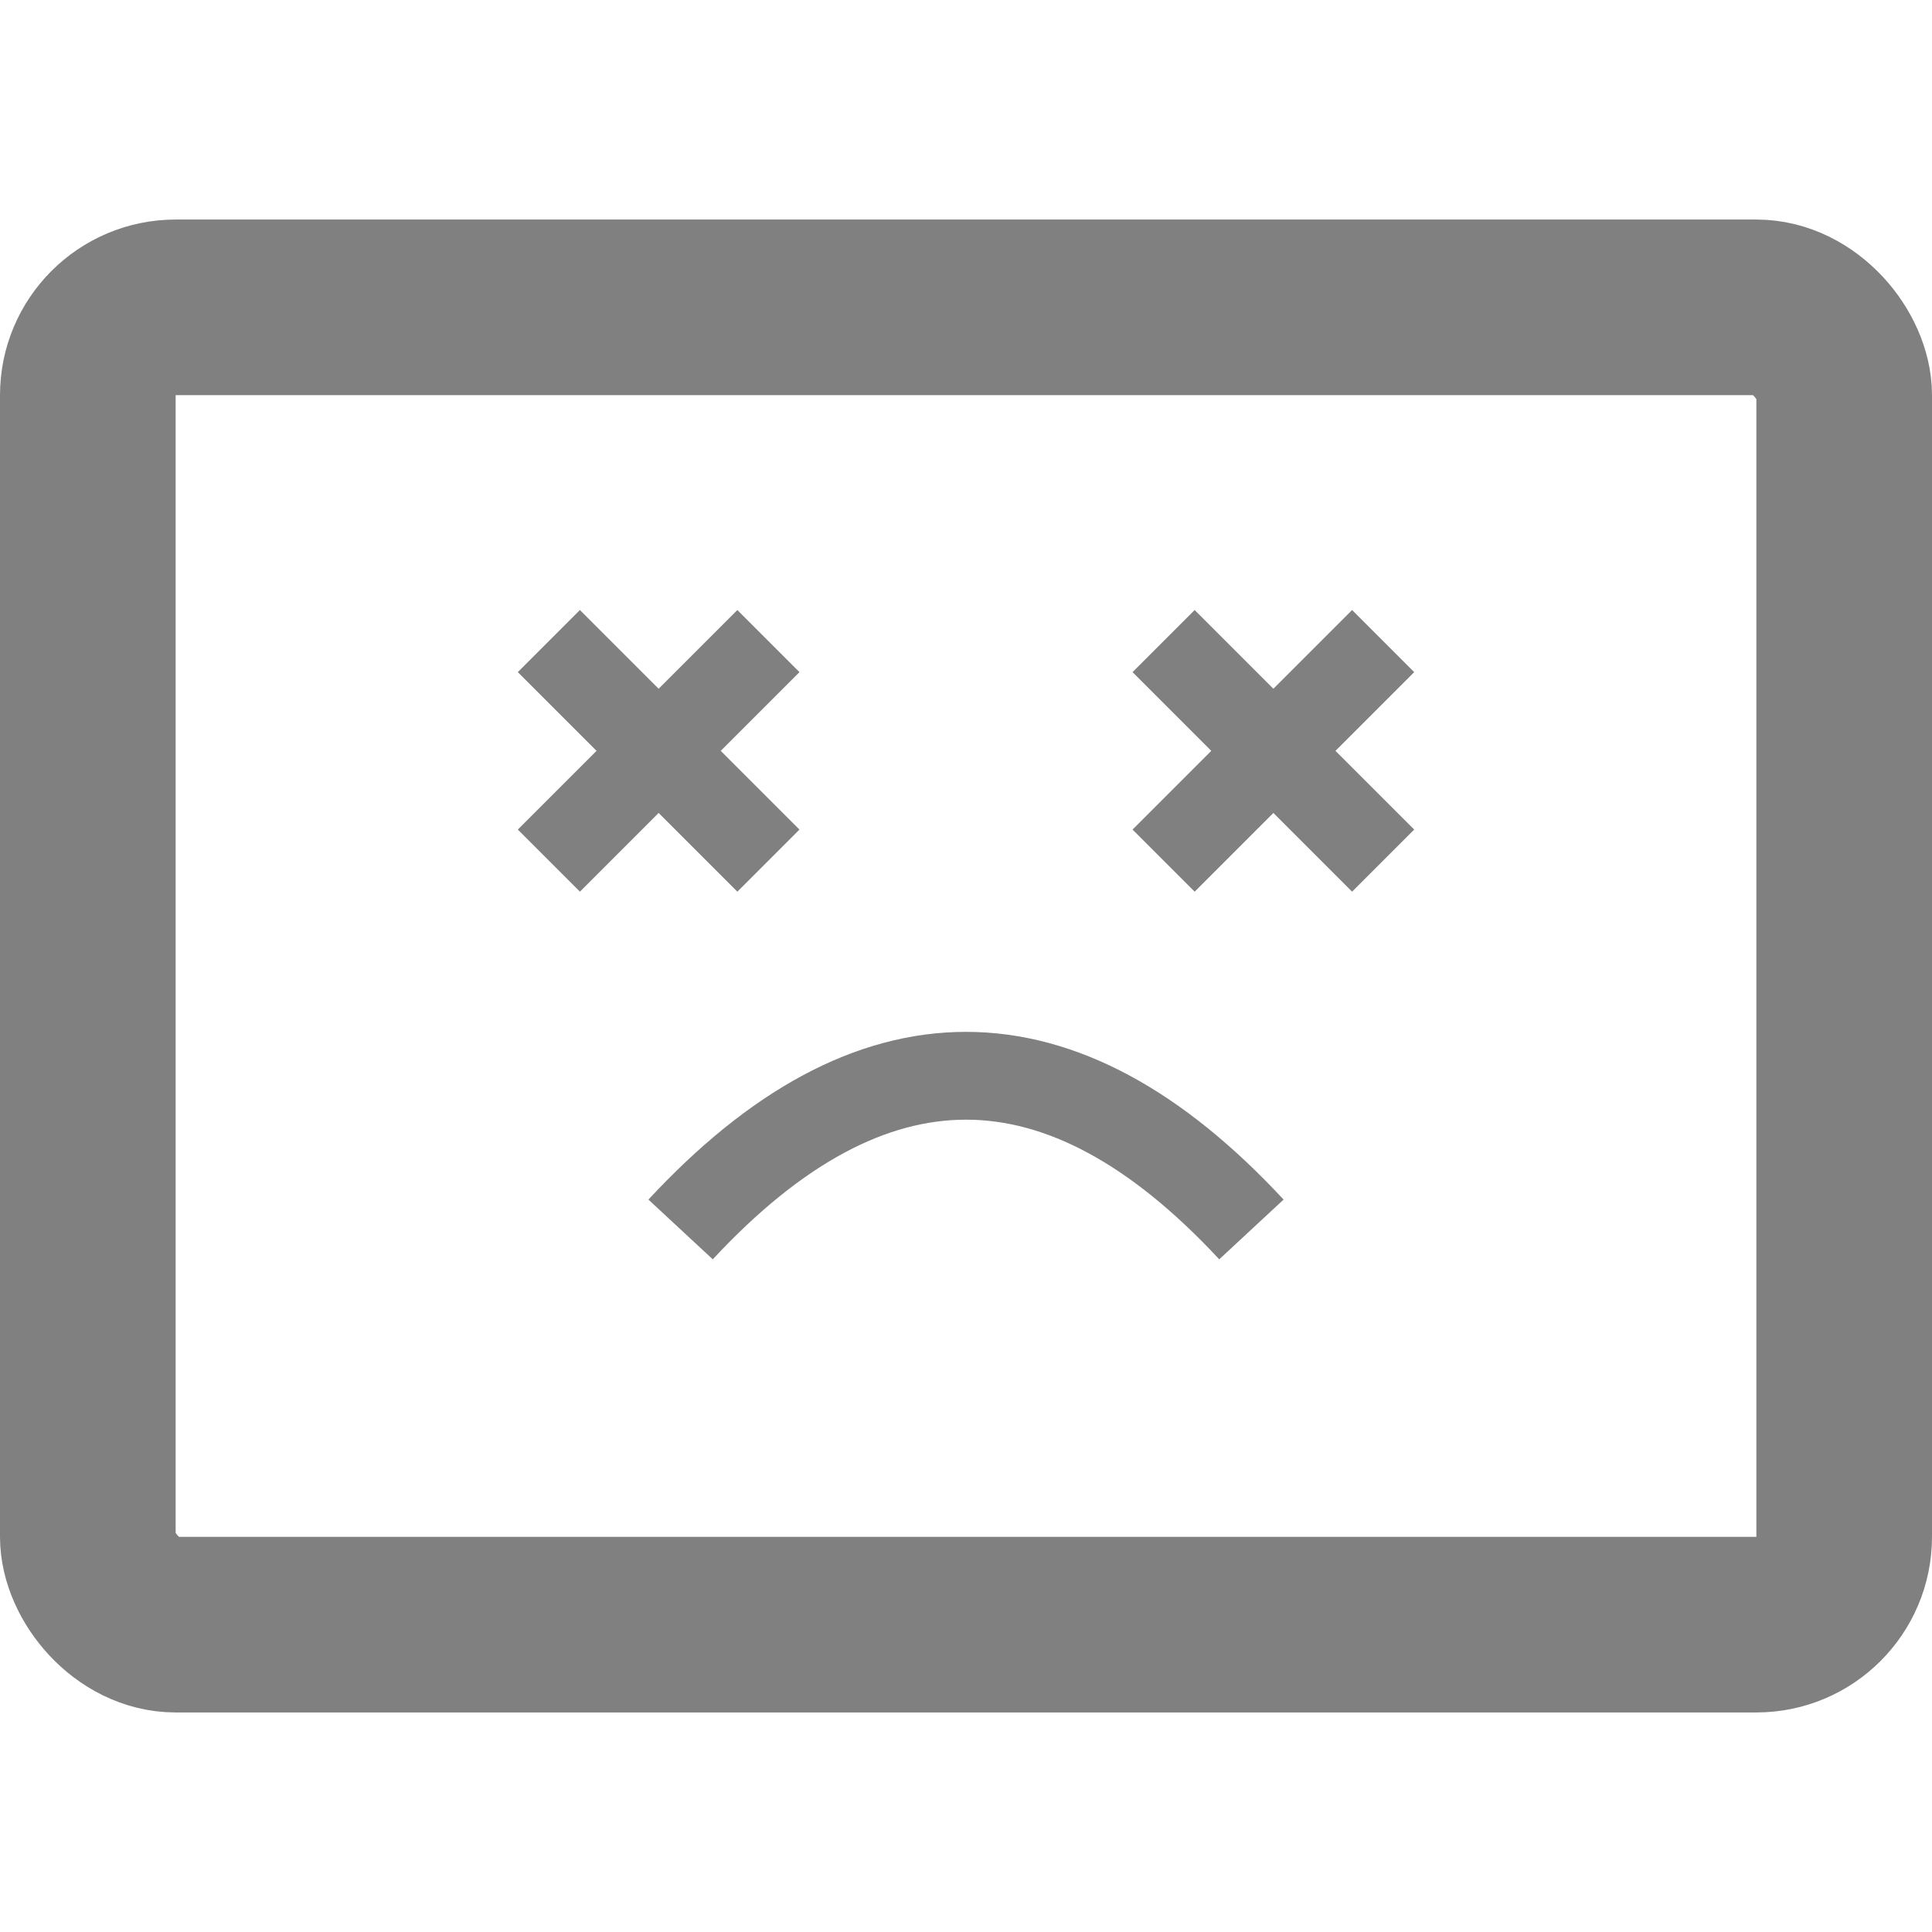 <?xml version="1.0" encoding="utf-8"?>
<svg xmlns="http://www.w3.org/2000/svg" version="1.1" width="440" height="440">
  <rect x="20" y="70" rx="20" ry="20" width="400" height="300" style="fill:none;stroke:grey;stroke-width:40" />

  <path d="M 155 280 q 65 -70 130 0"
  stroke-width="20" stroke="grey" fill="none" />
 <line x1="125" y1="146" x2="175" y2="196" style="stroke:grey;stroke-width:20" />
 <line x1="175" y1="146" x2="125" y2="196" style="stroke:grey;stroke-width:20" />

 <line x1="315" y1="146" x2="265" y2="196" style="stroke:grey;stroke-width:20" />
 <line x1="265" y1="146" x2="315" y2="196" style="stroke:grey;stroke-width:20" />
</svg>
